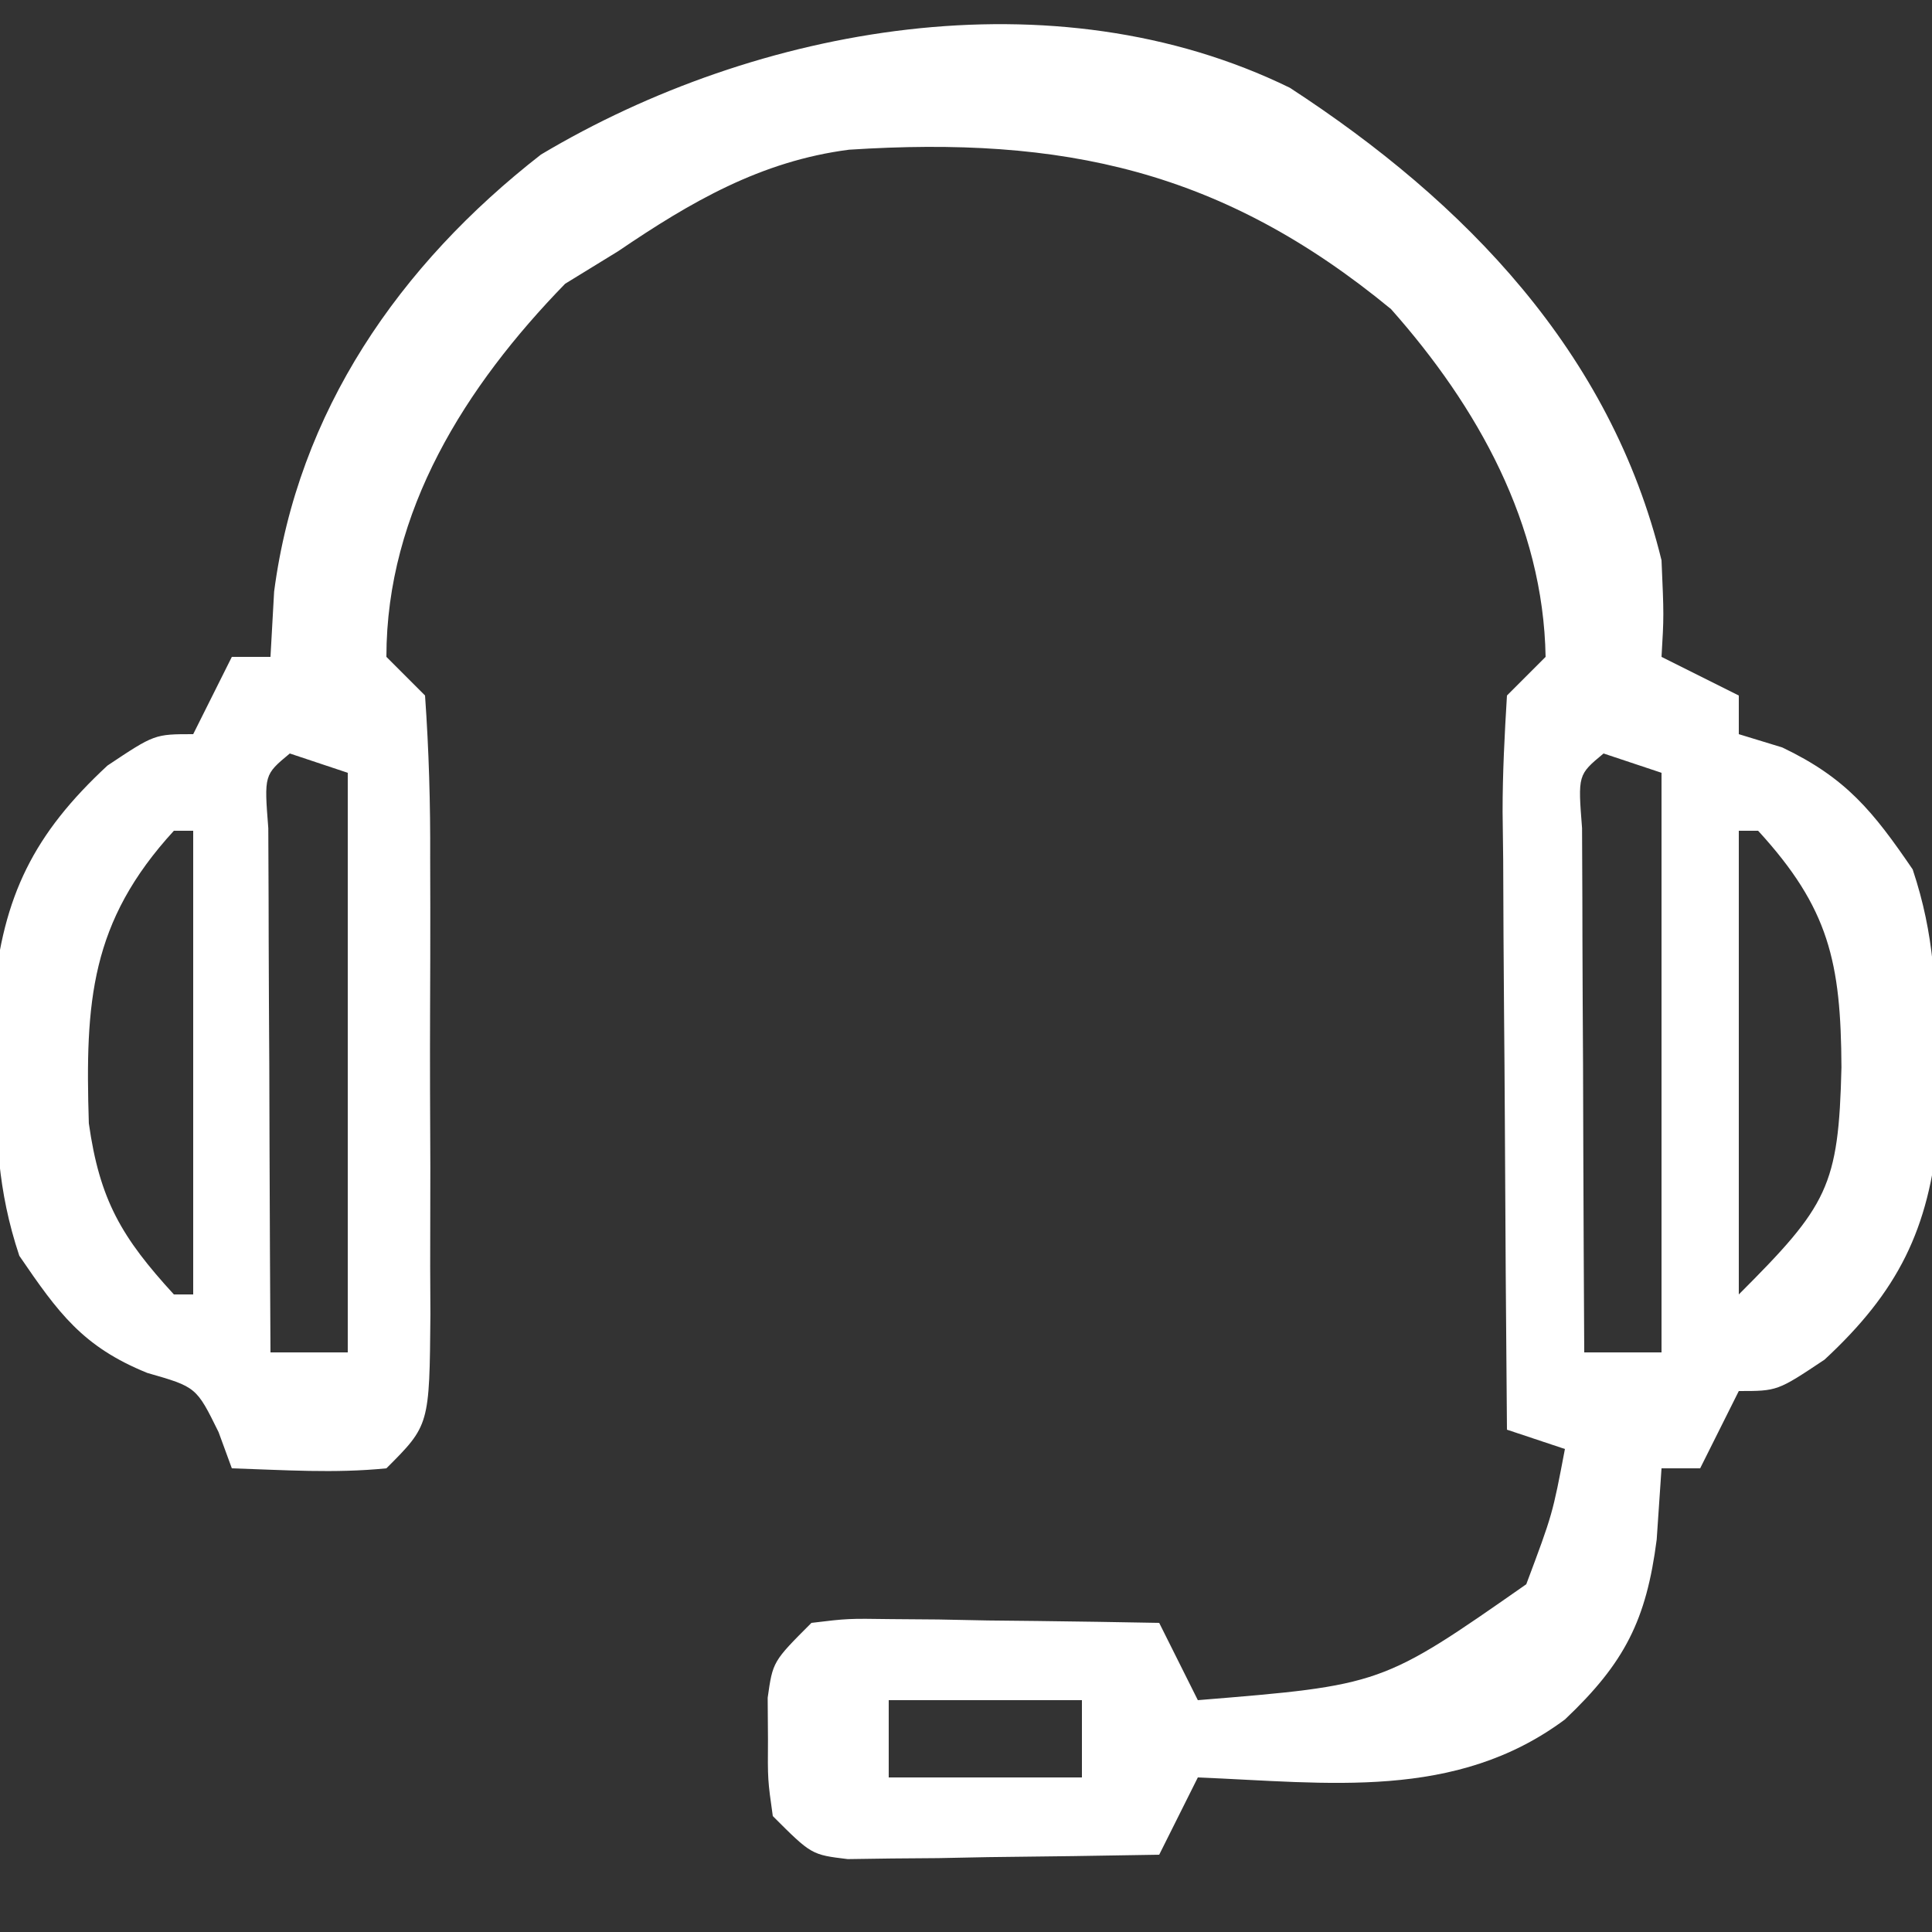 <?xml version="1.0" encoding="UTF-8"?>
<svg version="1.1" xmlns="http://www.w3.org/2000/svg" width="100" height="100">
<rect width="100%" height="100%" fill="#333333" stroke="none"/>
<path d="M0 0 C9.096 5.921 16.609 13.703 19.238 24.457 C19.363 27.332 19.363 27.332 19.238 29.457 C20.558 30.117 21.878 30.777 23.238 31.457 C23.238 32.117 23.238 32.777 23.238 33.457 C23.981 33.684 24.723 33.911 25.488 34.145 C28.796 35.723 30.187 37.453 32.238 40.457 C33.382 43.887 33.442 46.656 33.488 50.27 C33.514 51.472 33.54 52.675 33.566 53.914 C33.087 59.095 31.476 62.31 27.676 65.832 C25.238 67.457 25.238 67.457 23.238 67.457 C22.248 69.437 22.248 69.437 21.238 71.457 C20.578 71.457 19.918 71.457 19.238 71.457 C19.156 72.674 19.073 73.891 18.988 75.145 C18.453 79.297 17.343 81.52 14.238 84.457 C8.57 88.672 1.972 87.727 -4.762 87.457 C-5.422 88.777 -6.082 90.097 -6.762 91.457 C-9.72 91.511 -12.678 91.551 -15.637 91.582 C-16.899 91.607 -16.899 91.607 -18.188 91.633 C-18.993 91.639 -19.799 91.646 -20.629 91.652 C-21.373 91.663 -22.116 91.673 -22.882 91.684 C-24.762 91.457 -24.762 91.457 -26.762 89.457 C-27.027 87.582 -27.027 87.582 -27.012 85.457 C-27.019 84.405 -27.019 84.405 -27.027 83.332 C-26.762 81.457 -26.762 81.457 -24.762 79.457 C-22.882 79.23 -22.882 79.23 -20.629 79.262 C-19.823 79.268 -19.018 79.275 -18.188 79.281 C-16.925 79.306 -16.925 79.306 -15.637 79.332 C-14.787 79.341 -13.938 79.35 -13.062 79.359 C-10.962 79.383 -8.862 79.419 -6.762 79.457 C-6.102 80.777 -5.442 82.097 -4.762 83.457 C4.762 82.681 4.762 82.681 12.238 77.457 C13.597 73.832 13.597 73.832 14.238 70.457 C12.753 69.962 12.753 69.962 11.238 69.457 C11.189 64.082 11.153 58.707 11.128 53.332 C11.118 51.502 11.105 49.673 11.087 47.843 C11.063 45.217 11.052 42.591 11.043 39.965 C11.033 39.144 11.022 38.323 11.012 37.477 C11.011 35.469 11.116 33.461 11.238 31.457 C12.228 30.467 12.228 30.467 13.238 29.457 C13.122 22.574 9.702 16.489 5.238 11.457 C-3.491 4.265 -11.743 2.489 -22.82 3.206 C-27.388 3.797 -31.014 5.911 -34.762 8.457 C-35.669 9.014 -36.577 9.571 -37.512 10.145 C-42.674 15.45 -46.762 21.914 -46.762 29.457 C-46.102 30.117 -45.442 30.777 -44.762 31.457 C-44.562 34.302 -44.482 37.048 -44.496 39.895 C-44.494 40.73 -44.492 41.566 -44.49 42.427 C-44.489 44.196 -44.493 45.965 -44.501 47.733 C-44.512 50.446 -44.501 53.158 -44.488 55.871 C-44.49 57.587 -44.492 59.303 -44.496 61.02 C-44.492 61.834 -44.488 62.649 -44.484 63.488 C-44.532 69.227 -44.532 69.227 -46.762 71.457 C-49.45 71.727 -52.053 71.544 -54.762 71.457 C-54.989 70.838 -55.215 70.22 -55.449 69.582 C-56.598 67.248 -56.598 67.248 -59.137 66.52 C-62.485 65.164 -63.746 63.408 -65.762 60.457 C-66.905 57.027 -66.966 54.258 -67.012 50.645 C-67.037 49.442 -67.063 48.239 -67.09 47 C-66.61 41.819 -65 38.604 -61.199 35.082 C-58.762 33.457 -58.762 33.457 -56.762 33.457 C-56.102 32.137 -55.442 30.817 -54.762 29.457 C-54.102 29.457 -53.442 29.457 -52.762 29.457 C-52.7 28.343 -52.638 27.23 -52.574 26.082 C-51.355 16.755 -46.083 9.157 -38.762 3.457 C-27.568 -3.22 -12.219 -5.973 0 0 Z M-51.762 34.457 C-53.091 35.56 -53.091 35.56 -52.875 38.324 C-52.87 39.576 -52.865 40.828 -52.859 42.117 C-52.858 42.782 -52.857 43.446 -52.855 44.131 C-52.849 46.26 -52.837 48.39 -52.824 50.52 C-52.819 51.96 -52.815 53.401 -52.811 54.842 C-52.8 58.38 -52.782 61.919 -52.762 65.457 C-51.442 65.457 -50.122 65.457 -48.762 65.457 C-48.762 55.557 -48.762 45.657 -48.762 35.457 C-49.752 35.127 -50.742 34.797 -51.762 34.457 Z M16.238 34.457 C14.909 35.56 14.909 35.56 15.125 38.324 C15.13 39.576 15.135 40.828 15.141 42.117 C15.142 42.782 15.143 43.446 15.145 44.131 C15.151 46.26 15.163 48.39 15.176 50.52 C15.181 51.96 15.185 53.401 15.189 54.842 C15.2 58.38 15.218 61.919 15.238 65.457 C16.558 65.457 17.878 65.457 19.238 65.457 C19.238 55.557 19.238 45.657 19.238 35.457 C18.248 35.127 17.258 34.797 16.238 34.457 Z M-57.762 38.457 C-62.085 43.174 -62.36 47.301 -62.164 53.598 C-61.603 57.583 -60.459 59.514 -57.762 62.457 C-57.432 62.457 -57.102 62.457 -56.762 62.457 C-56.762 54.537 -56.762 46.617 -56.762 38.457 C-57.092 38.457 -57.422 38.457 -57.762 38.457 Z M23.238 38.457 C23.238 46.377 23.238 54.297 23.238 62.457 C27.84 57.856 28.405 56.869 28.551 50.707 C28.525 45.26 27.911 42.464 24.238 38.457 C23.908 38.457 23.578 38.457 23.238 38.457 Z M-20.762 83.457 C-20.762 84.777 -20.762 86.097 -20.762 87.457 C-17.462 87.457 -14.162 87.457 -10.762 87.457 C-10.762 86.137 -10.762 84.817 -10.762 83.457 C-14.062 83.457 -17.362 83.457 -20.762 83.457 Z " fill="#FFFFFF" transform="translate(66.762,4.543)"/>
</svg>
